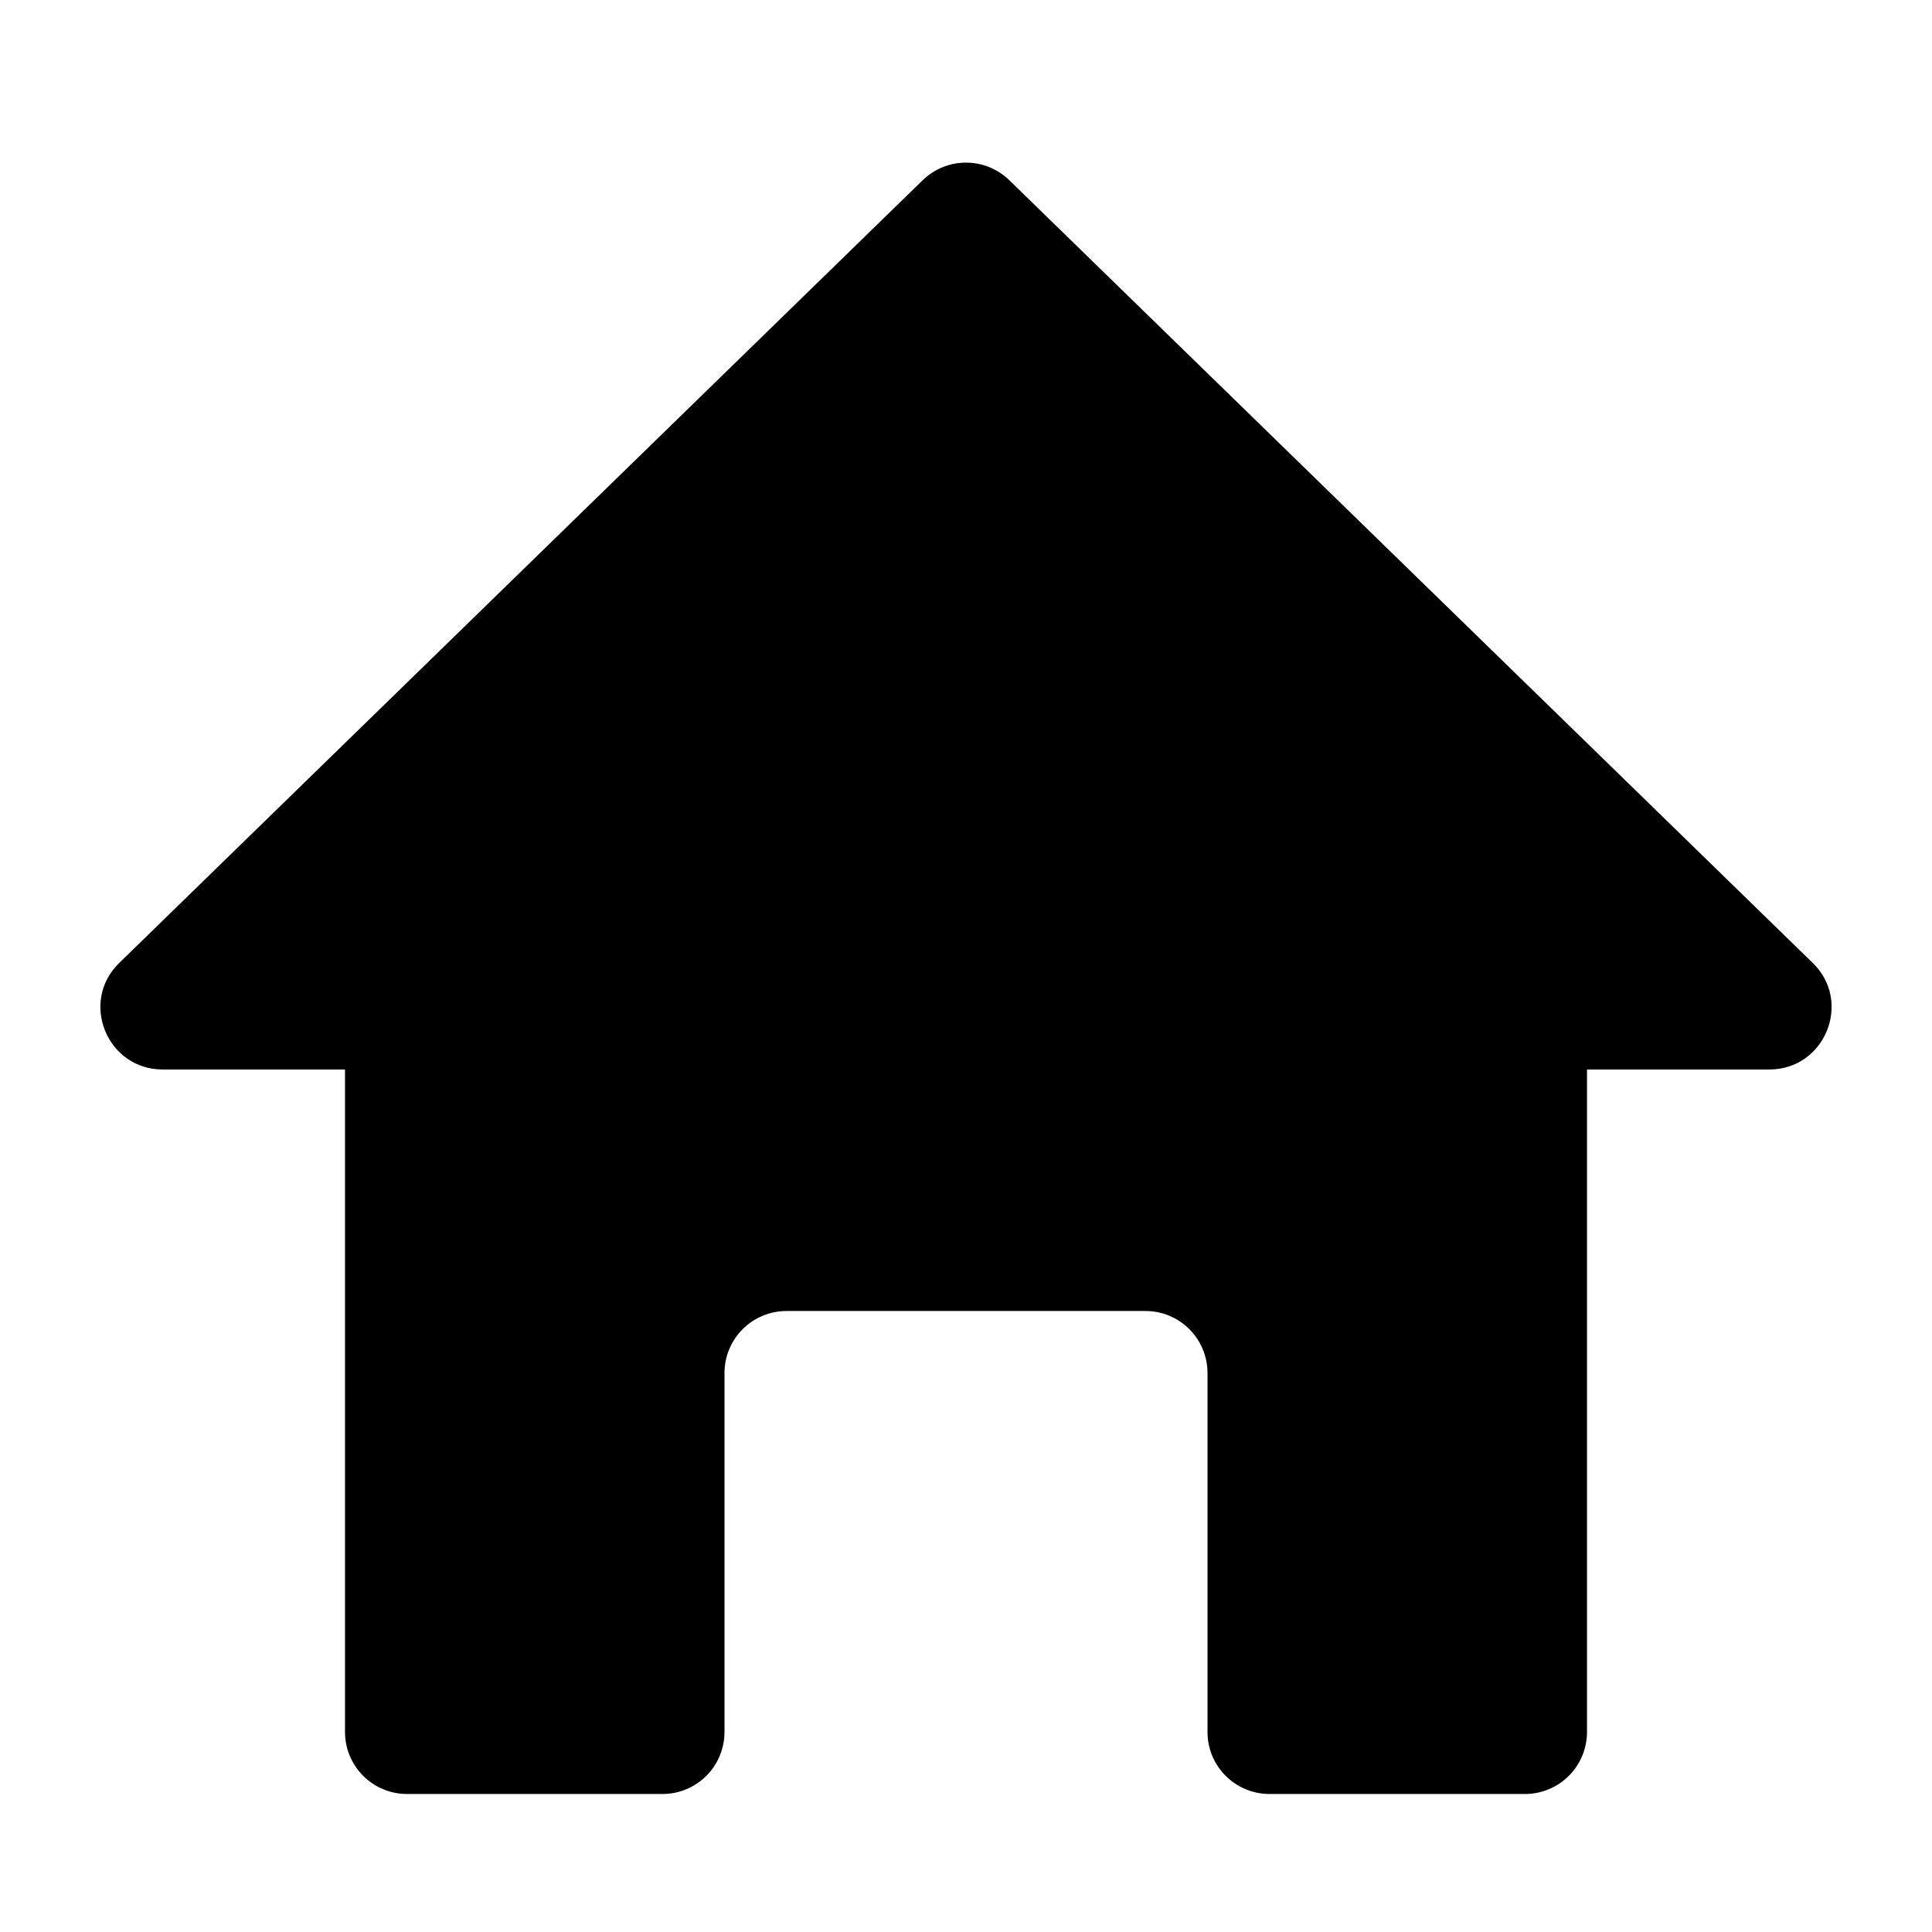 <svg width="14" height="14" viewBox="0 0 14 14" xmlns="http://www.w3.org/2000/svg">
    <path d="M6.686 1.306C6.861 1.136 7.139 1.136 7.314 1.306L13.136 6.978C13.425 7.259 13.225 7.75 12.821 7.75H11.5V12.55C11.5 12.799 11.299 13 11.05 13H9.2C8.951 13 8.75 12.799 8.75 12.55V9.95C8.75 9.701 8.549 9.5 8.3 9.5H5.7C5.451 9.5 5.25 9.701 5.25 9.95V12.55C5.25 12.799 5.049 13 4.8 13H2.95C2.701 13 2.5 12.799 2.5 12.55V7.75H1.179C0.775 7.75 0.575 7.259 0.864 6.978L6.686 1.306Z" />
</svg>